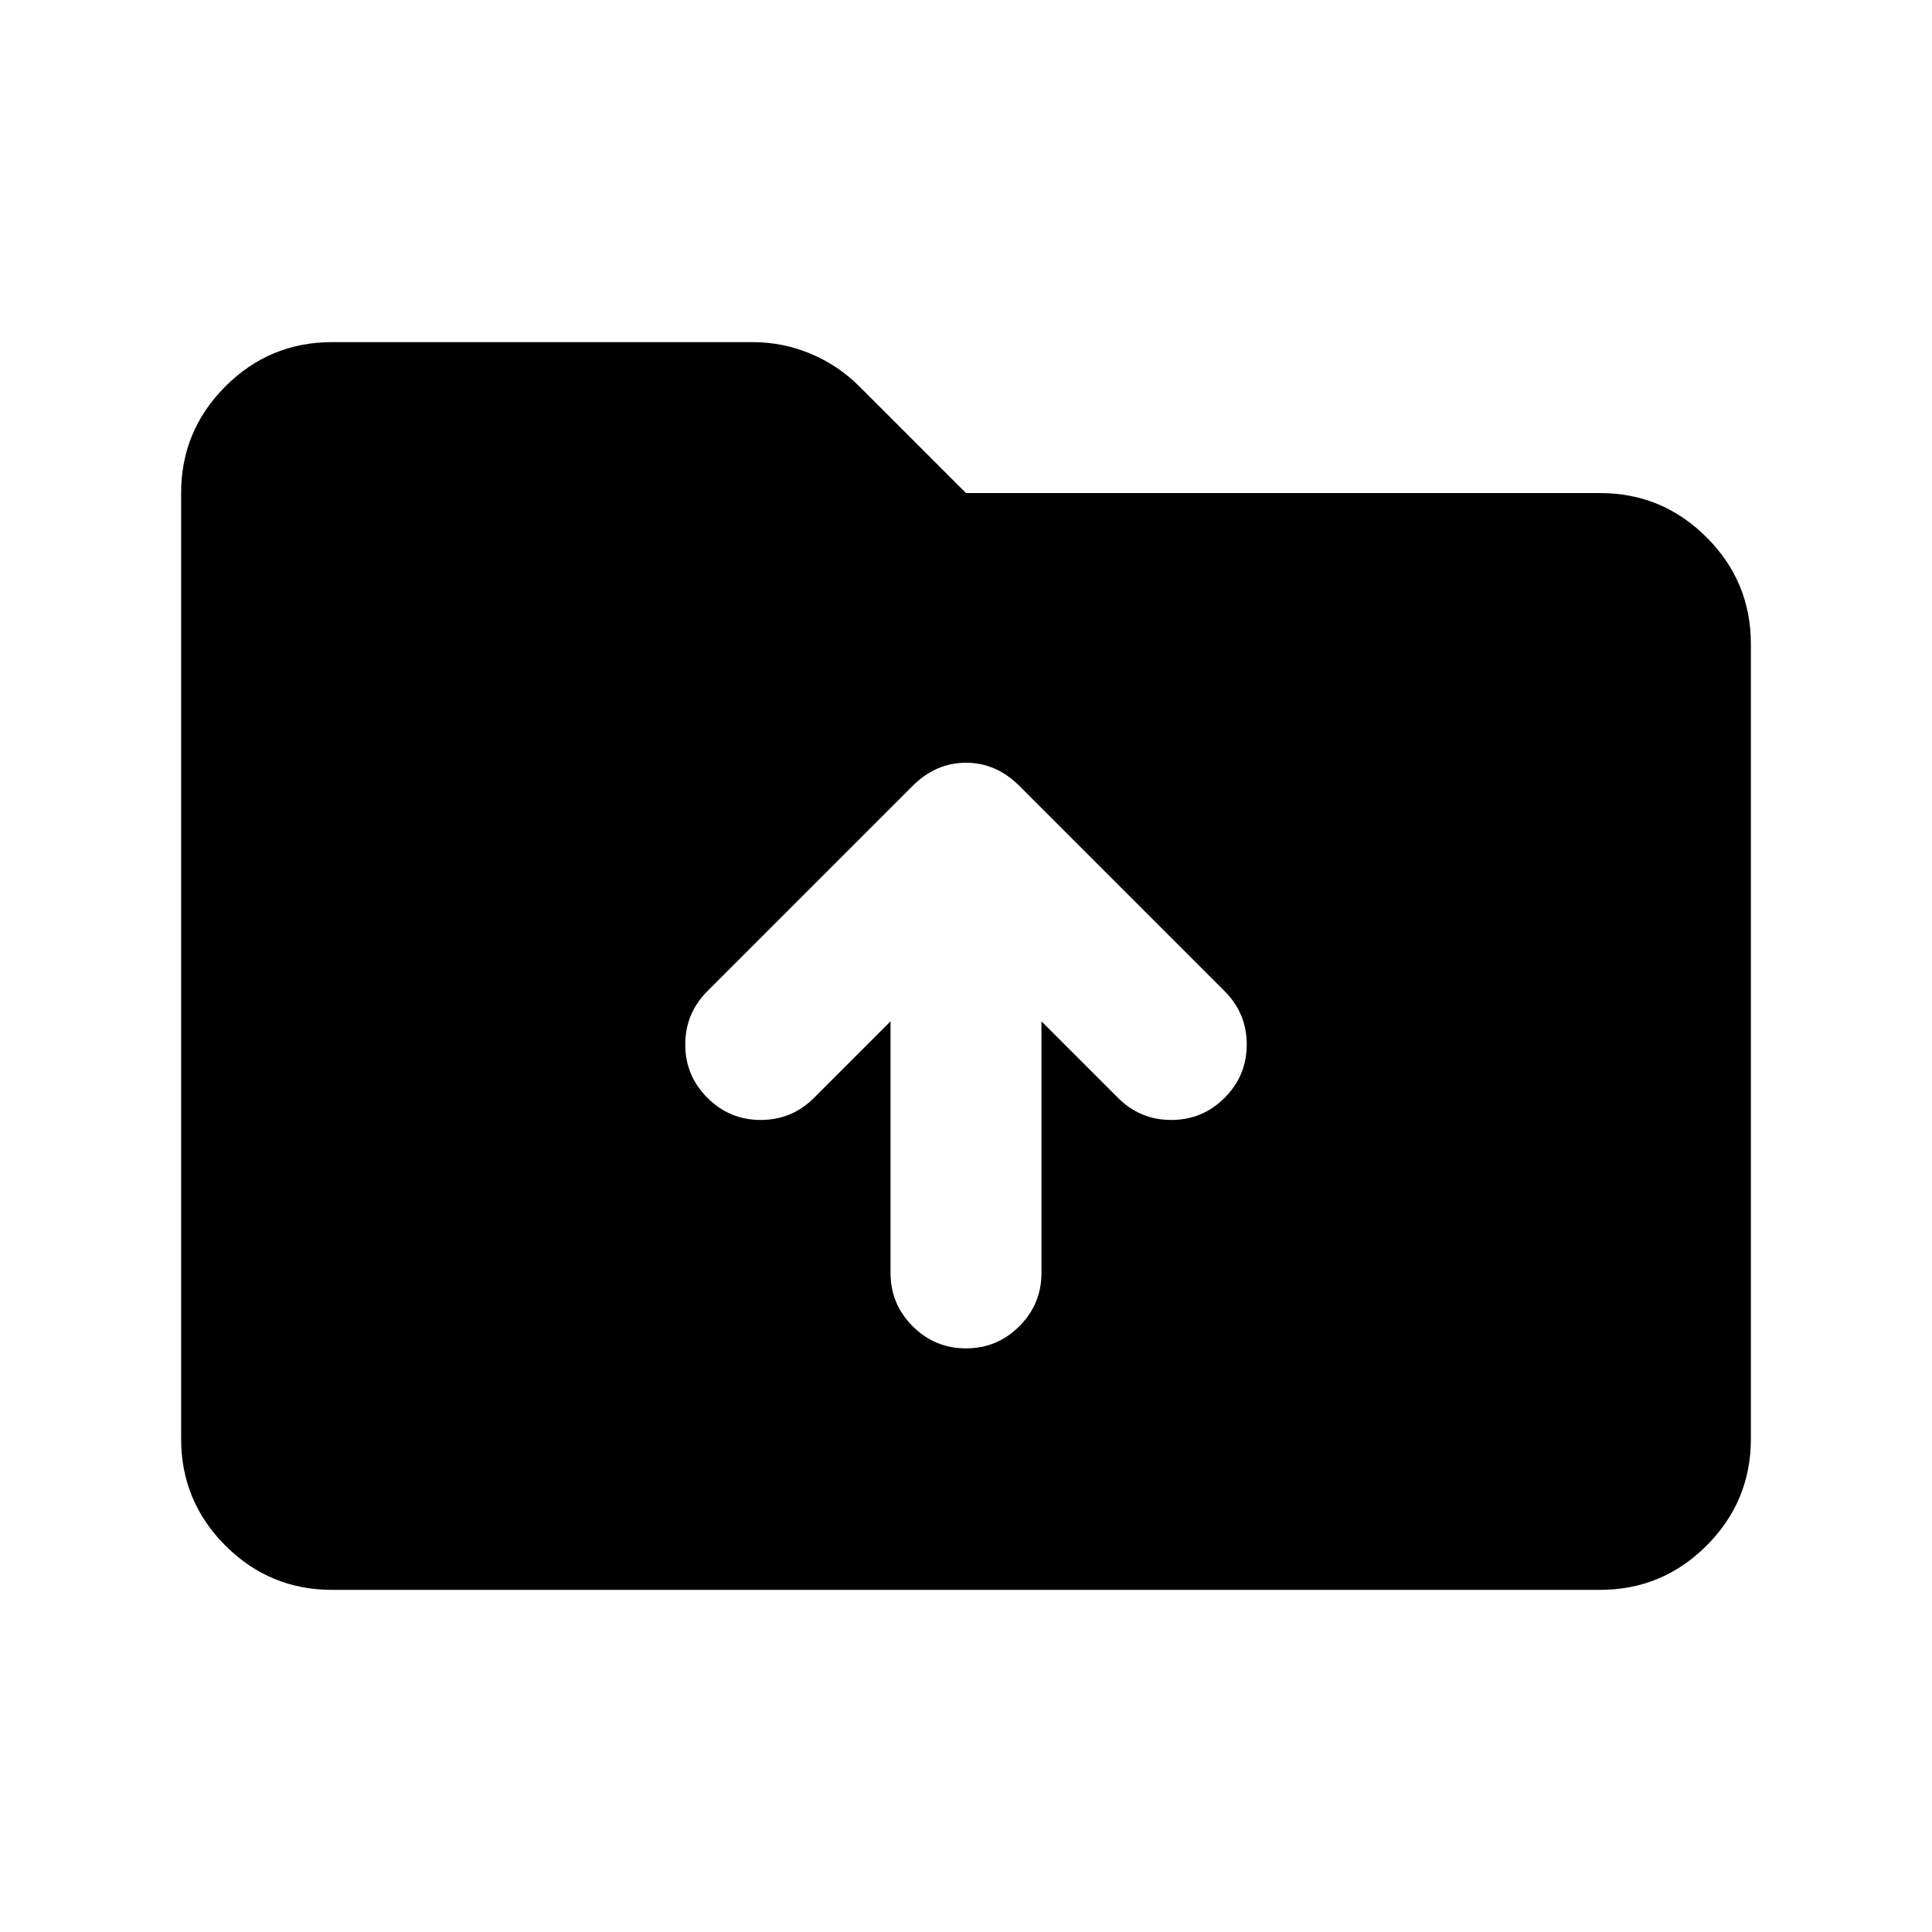 <svg xmlns="http://www.w3.org/2000/svg" height="24" viewBox="0 -960 960 960" width="24"><path d="M165-170q-31 0-53-22t-22-53v-470q0-31 22-53t53-22h209q15 0 28.75 5.75T427-768l53 53h315q31 0 53 22t22 53v395q0 31-22 53t-53 22H165Zm315-120q15.5 0 26.5-11t11-26.5v-125l38 38q11 11 26.5 11t26.5-11q11-11 11-26.5t-11-26.5l-102-102Q495-581 480-581t-26.5 11.5l-102 102q-11 11-11 26.5t11 26.5q11 11 26.5 11t26.5-11l38-38v125q0 15.5 11 26.5t26.5 11Z"/></svg>